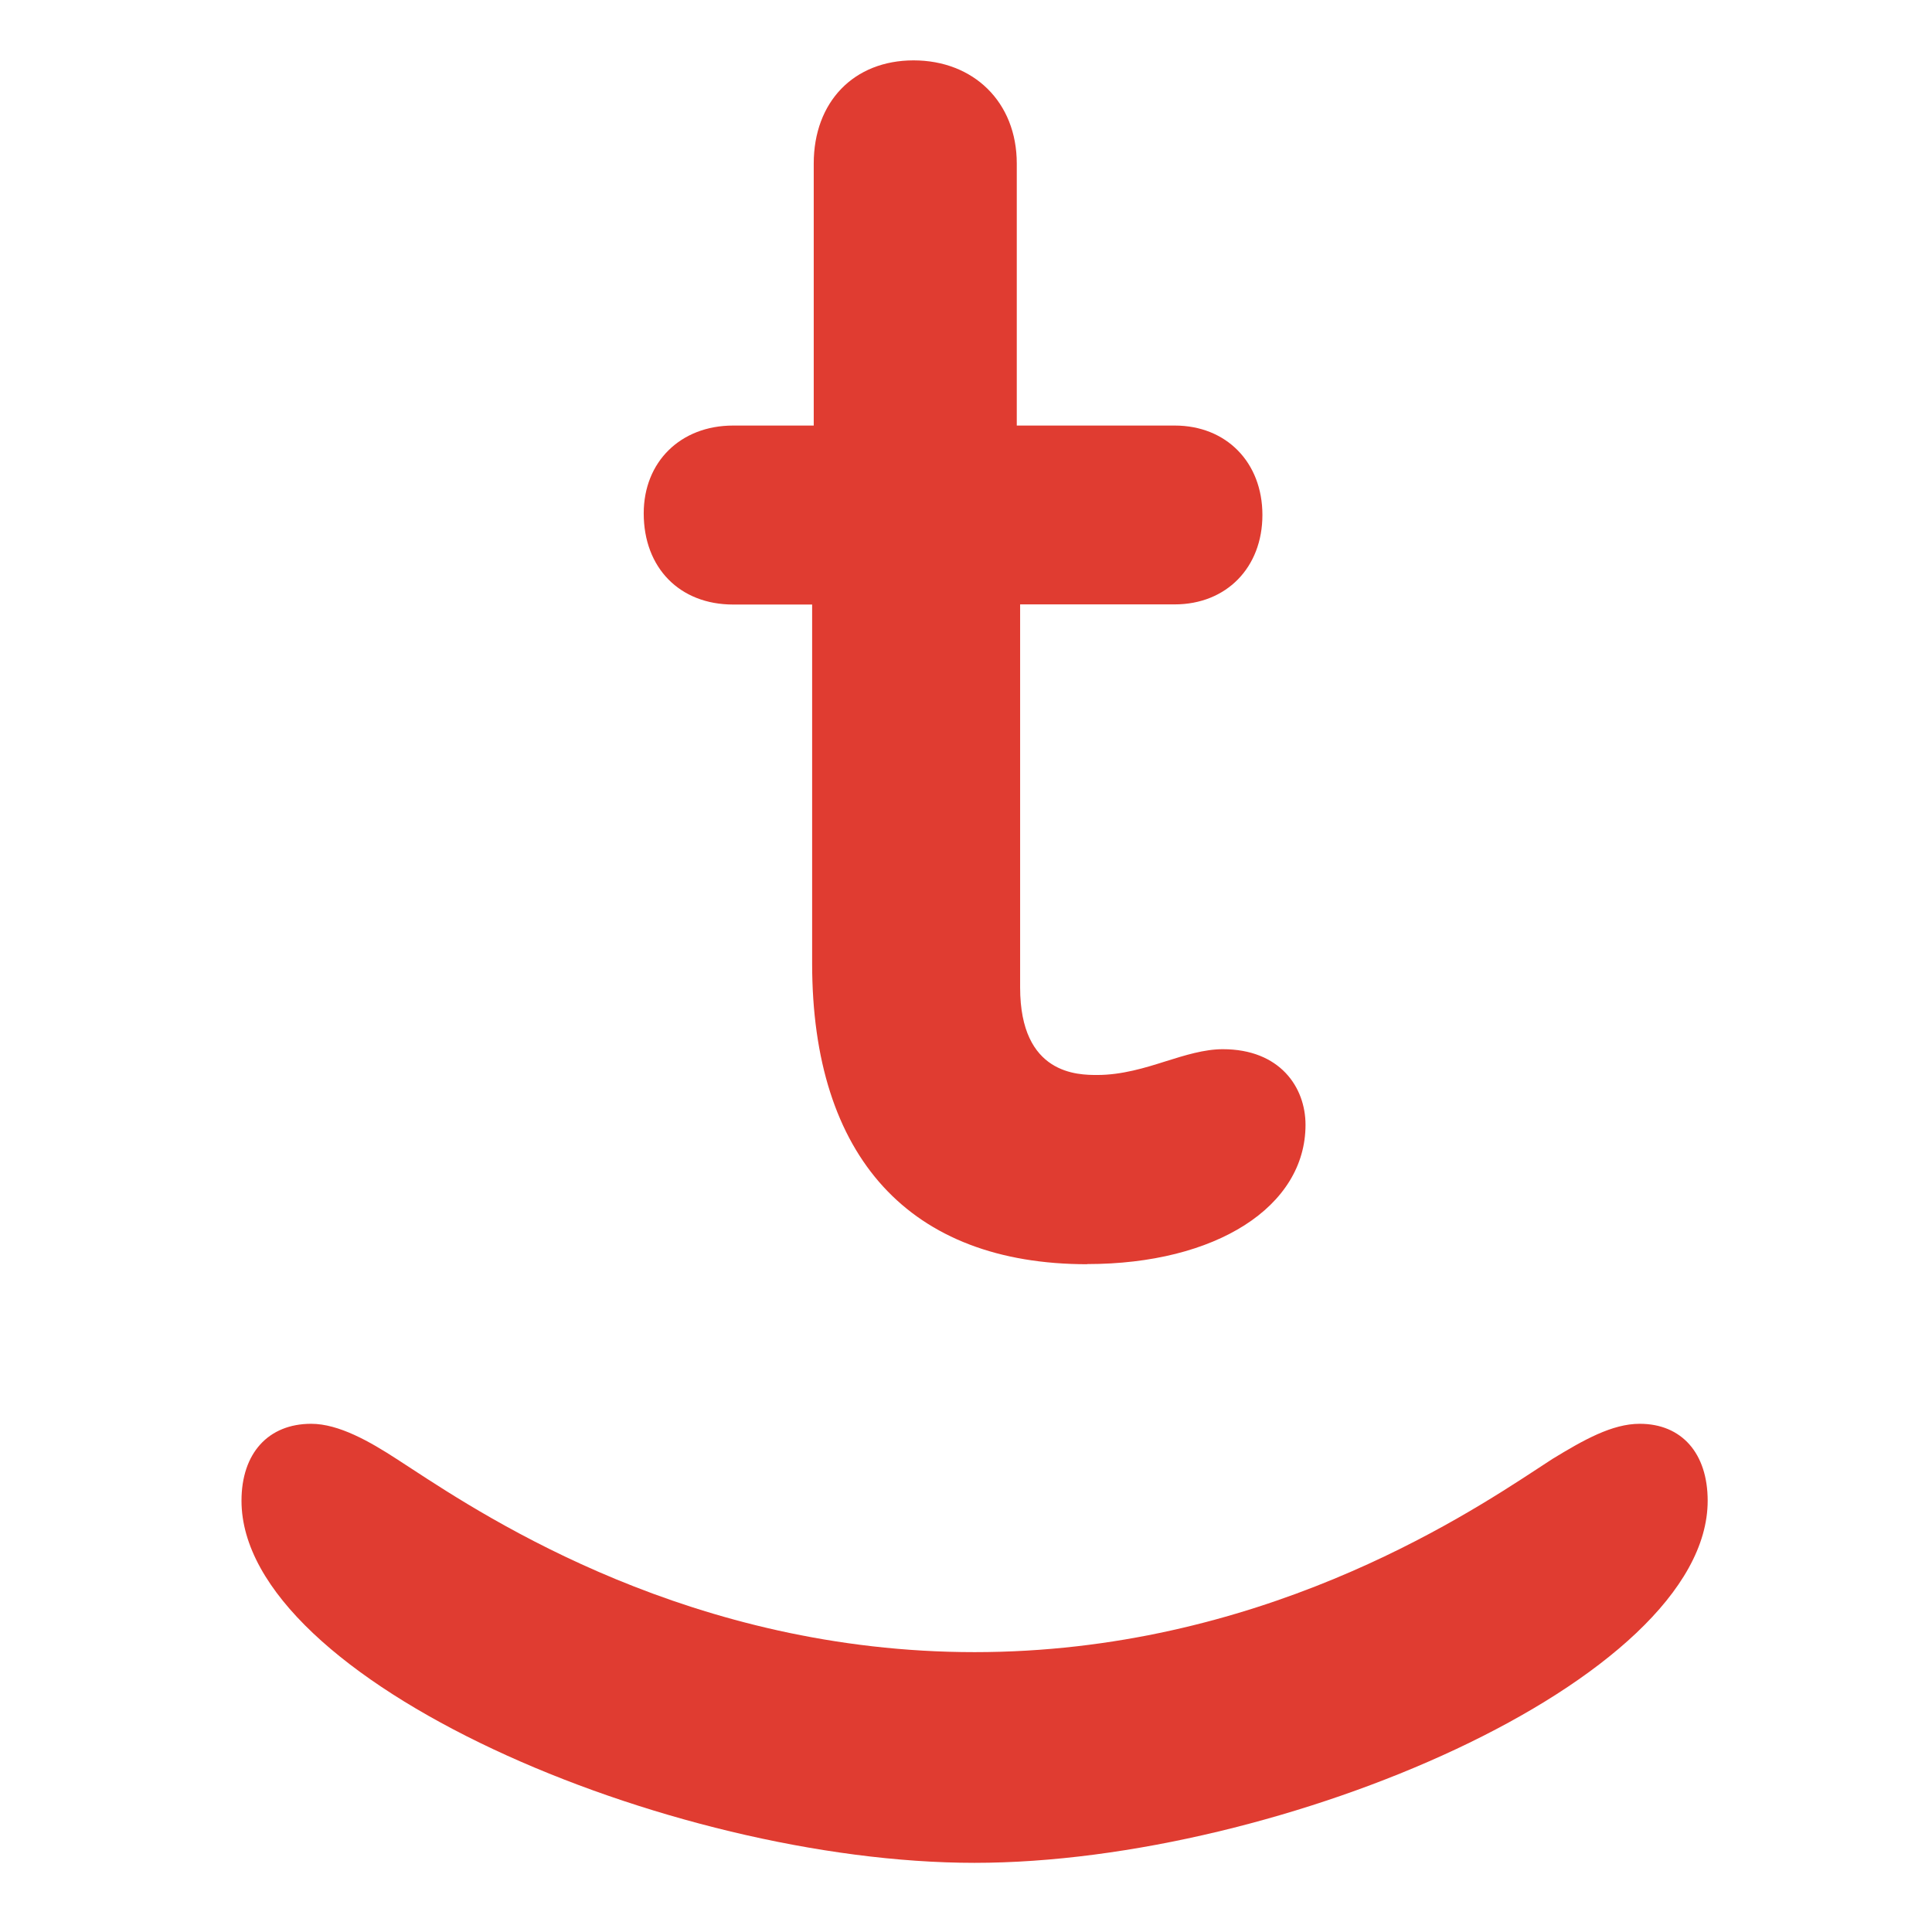 <svg width="64" height="64" viewBox="0 0 64 64" fill="none" xmlns="http://www.w3.org/2000/svg">
<path d="M32.284 61.709C22.13 61.709 8 55.663 8 49.713C8 48.142 8.886 47.165 10.309 47.165C11.222 47.165 12.252 47.754 13.143 48.333L13.632 48.651C16.174 50.312 22.926 54.729 32.284 54.729C41.642 54.729 48.4 50.312 50.942 48.646L51.43 48.327C52.466 47.696 53.405 47.165 54.318 47.165C55.709 47.165 56.569 48.142 56.569 49.713C56.569 55.663 42.438 61.709 32.279 61.709H32.284Z" fill="#E03C31"/>
<path d="M36.017 41.879C30.141 41.879 26.903 38.339 26.903 31.916V20.026H24.286C22.514 20.026 21.324 18.81 21.324 17.006C21.324 15.297 22.545 14.097 24.286 14.097H26.956V5.418C26.956 3.375 28.283 2 30.263 2C32.243 2 33.682 3.375 33.682 5.418V14.097H38.915C40.625 14.097 41.819 15.318 41.819 17.059C41.819 18.8 40.625 20.021 38.915 20.021H33.793V32.712C33.793 35.61 35.72 35.61 36.352 35.61C37.164 35.61 37.939 35.372 38.624 35.154C39.25 34.958 39.892 34.756 40.508 34.756C42.398 34.756 43.247 36.014 43.247 37.261C43.247 39.979 40.274 41.874 36.017 41.874V41.879Z" fill="#E03C31"/>
</svg>

